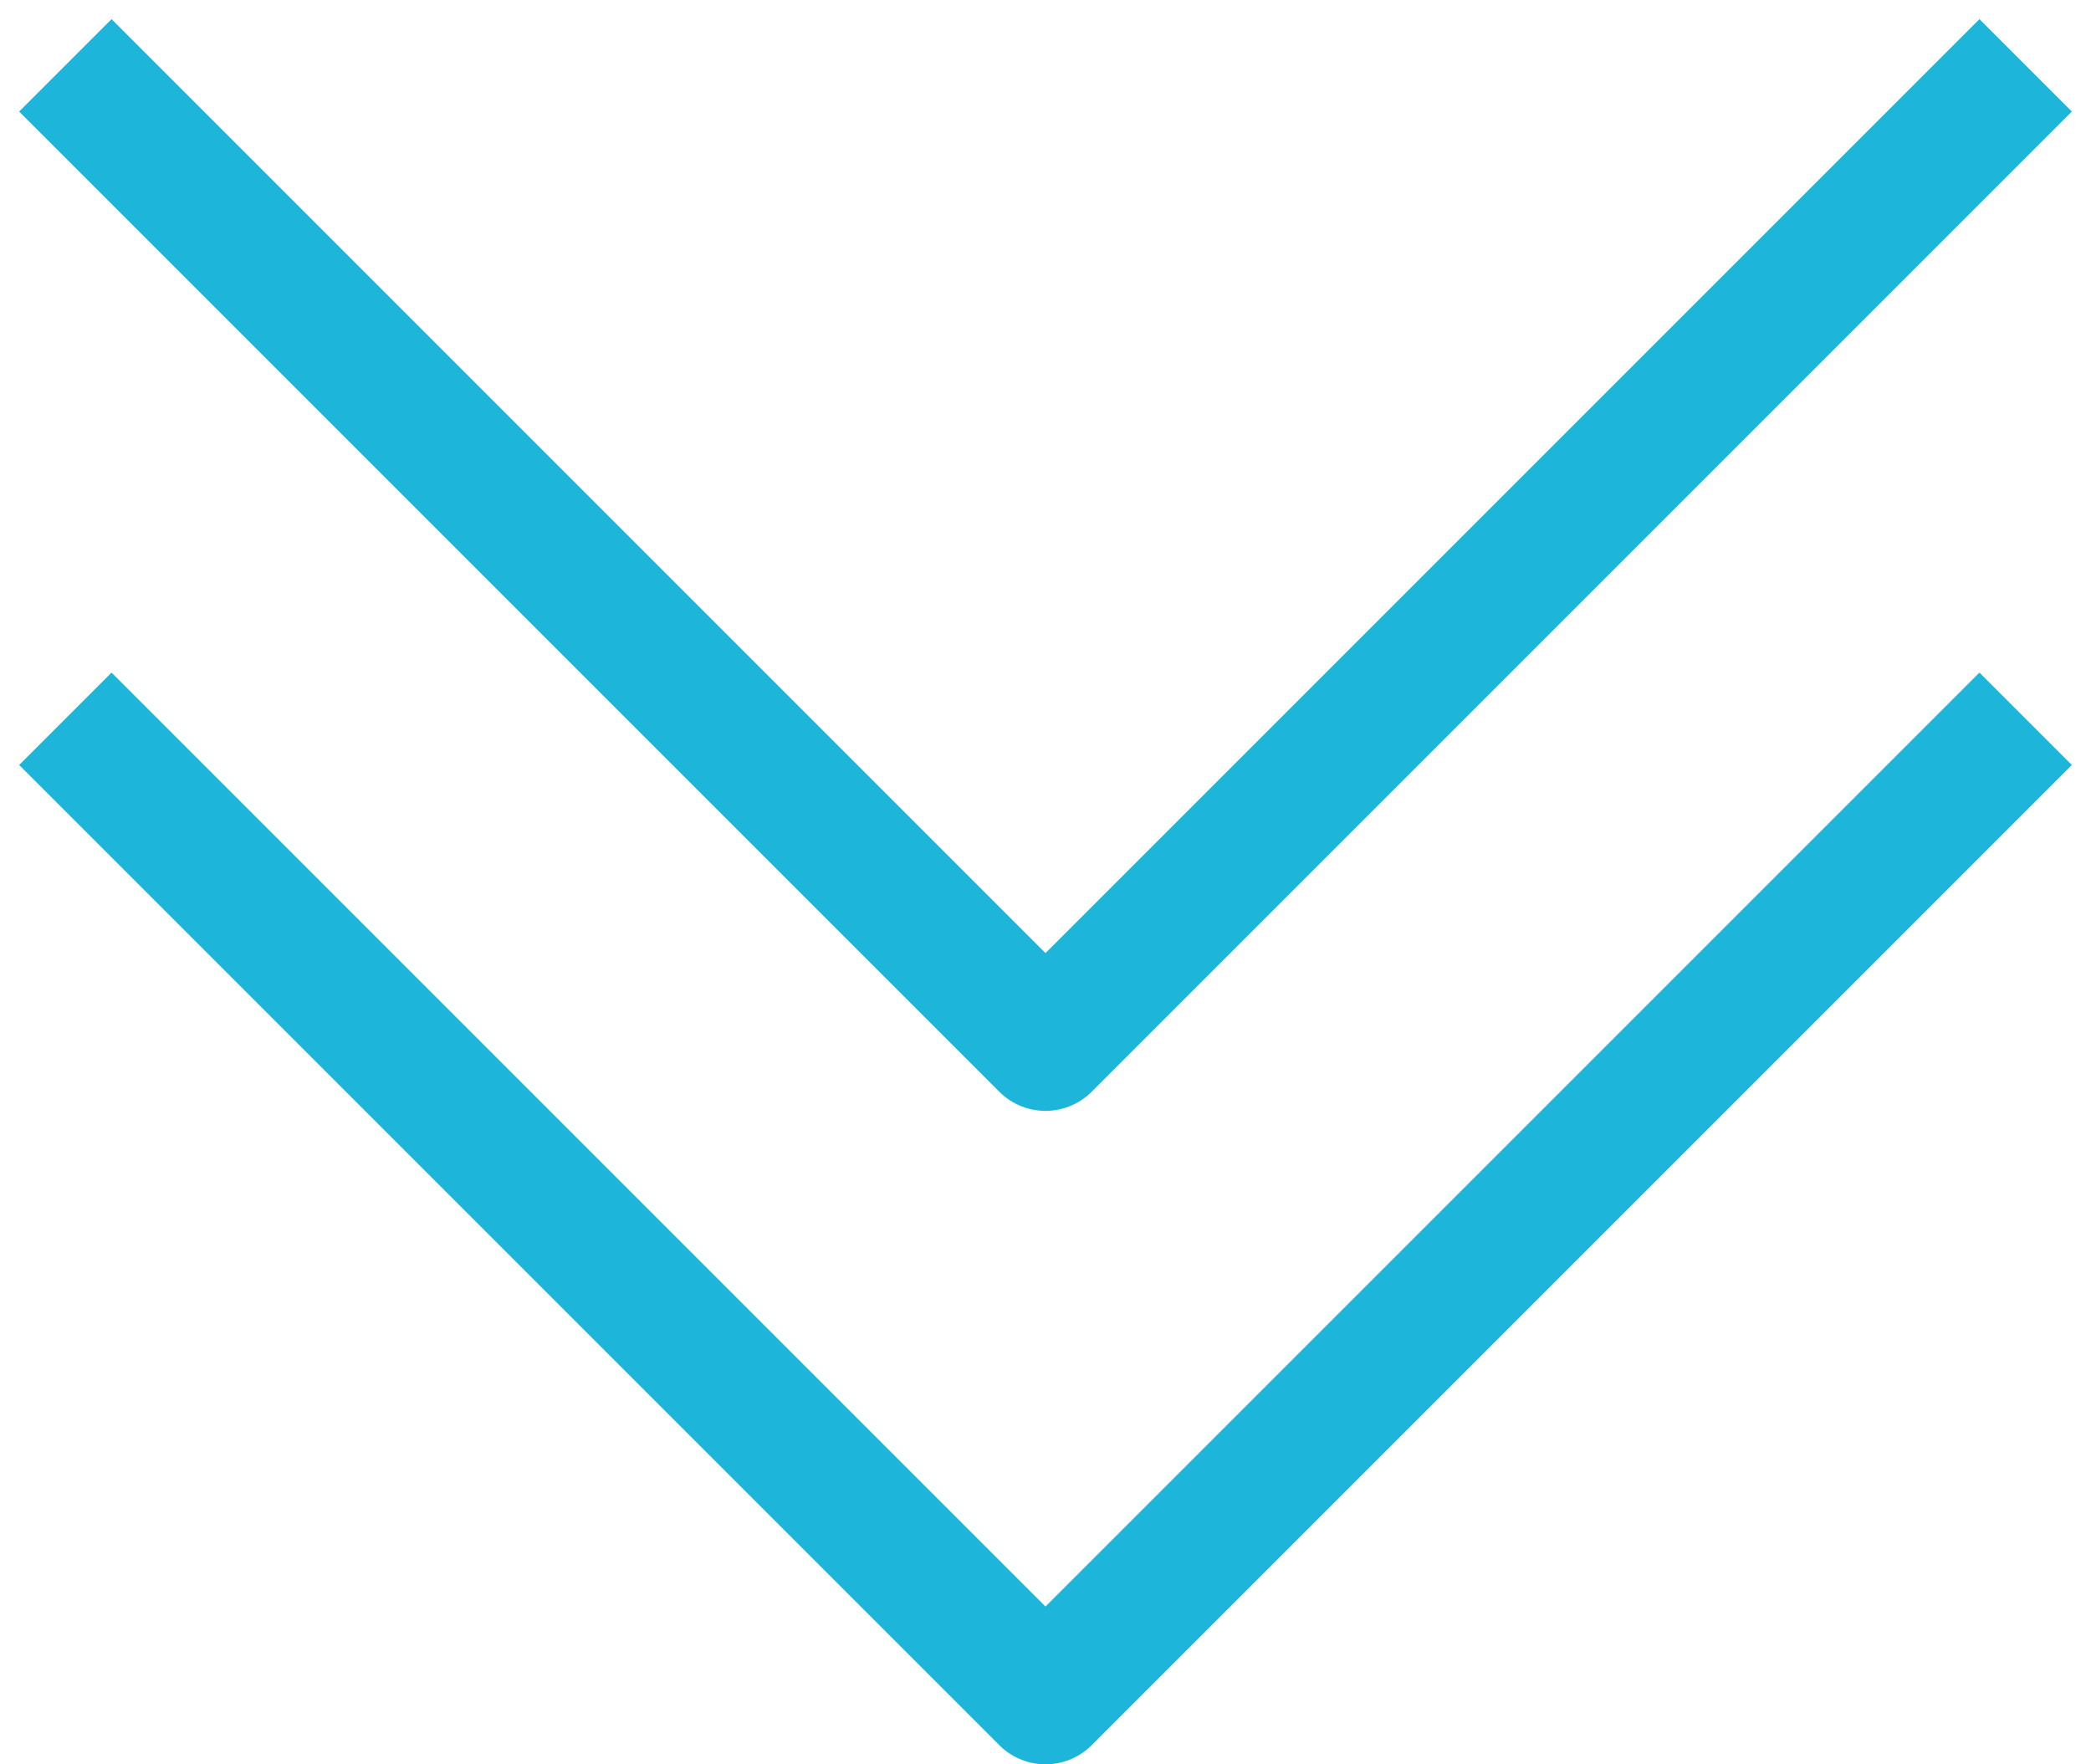 <svg width="32" height="27" viewBox="0 0 32 27" fill="none" xmlns="http://www.w3.org/2000/svg">
<path d="M1 1L16 16L31 1" stroke="#1EB5DA" stroke-width="2" stroke-linejoin="round"/>
<path d="M1 11L16 26L31 11" stroke="#1EB5DA" stroke-width="2" stroke-linejoin="round"/>
</svg>
